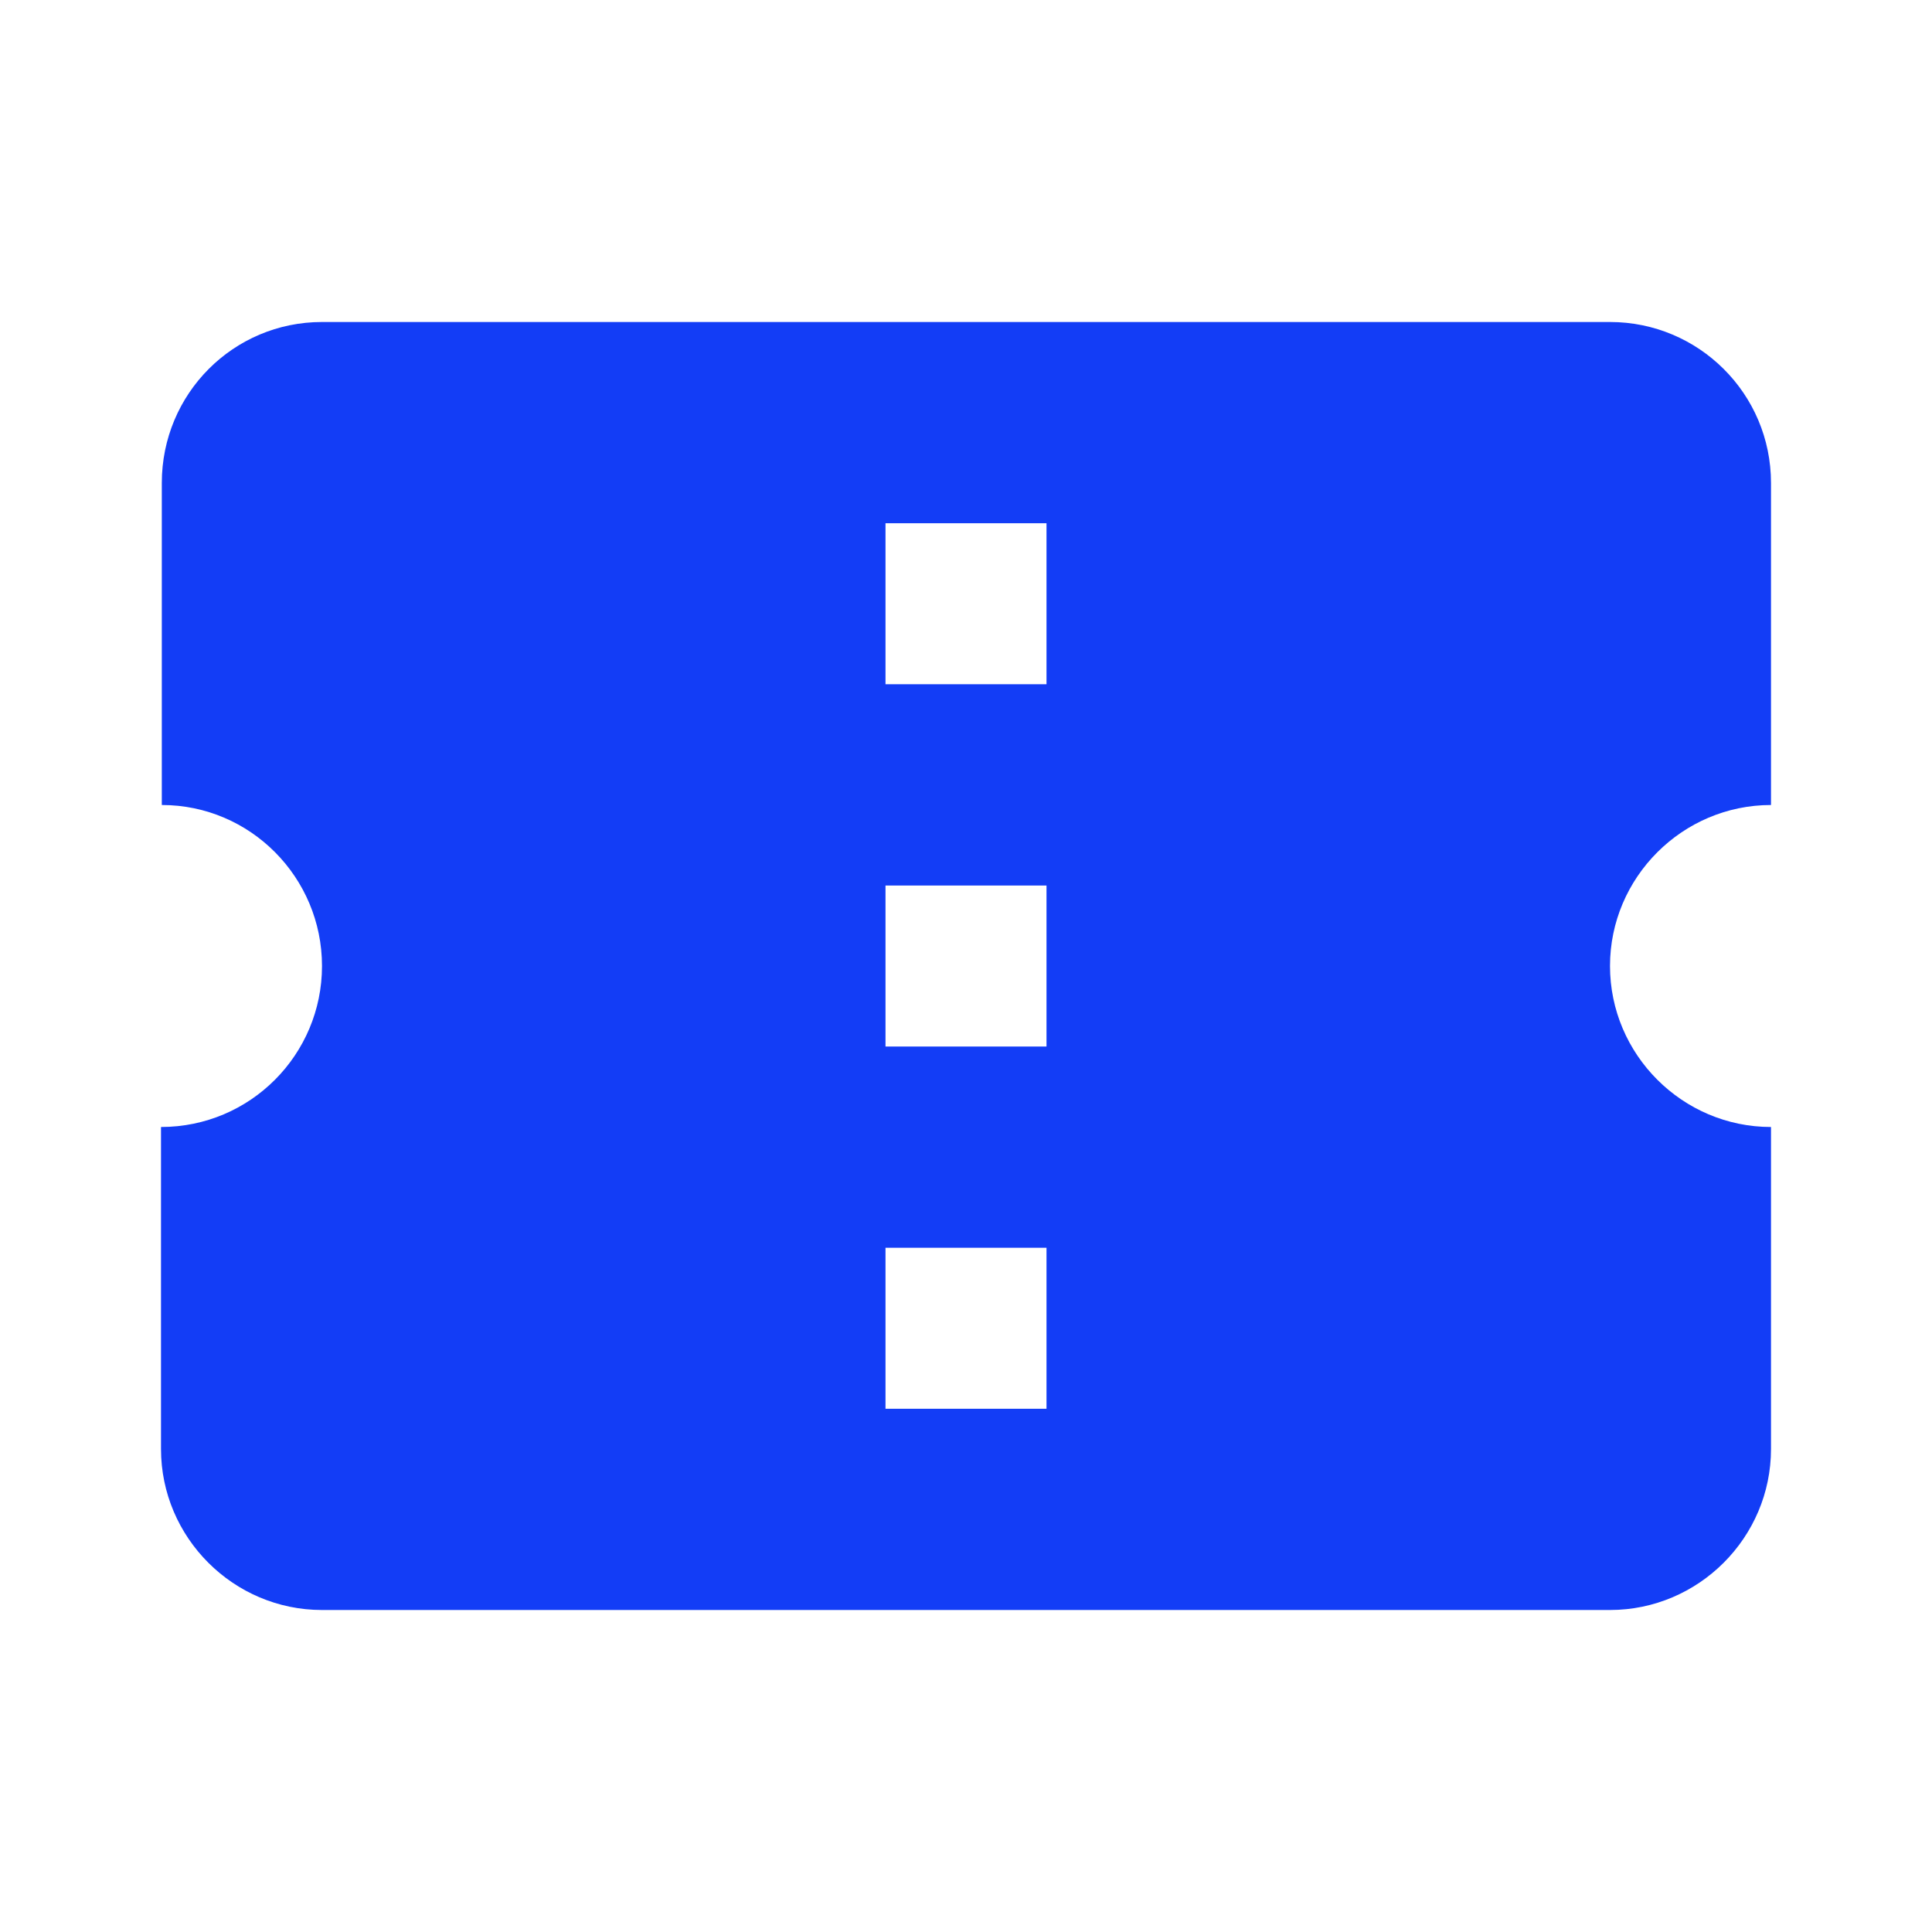 <svg fill="#133DF6" xmlns="http://www.w3.org/2000/svg" enable-background="new 0 0 24 24" height="24" viewBox="0 0 24 24" width="24"><g><rect fill="none" height="24" width="24" x="0"/></g><g><g><g><path d="M22,10V6c0-1.11-0.9-2-2-2H4C2.9,4,2.01,4.89,2.01,6v4C3.11,10,4,10.9,4,12s-0.89,2-2,2v4c0,1.1,0.9,2,2,2h16 c1.1,0,2-0.9,2-2v-4c-1.1,0-2-0.9-2-2S20.9,10,22,10z M13,17.5h-2v-2h2V17.5z M13,13h-2v-2h2V13z M13,8.5h-2v-2h2V8.5z"/></g></g></g></svg>